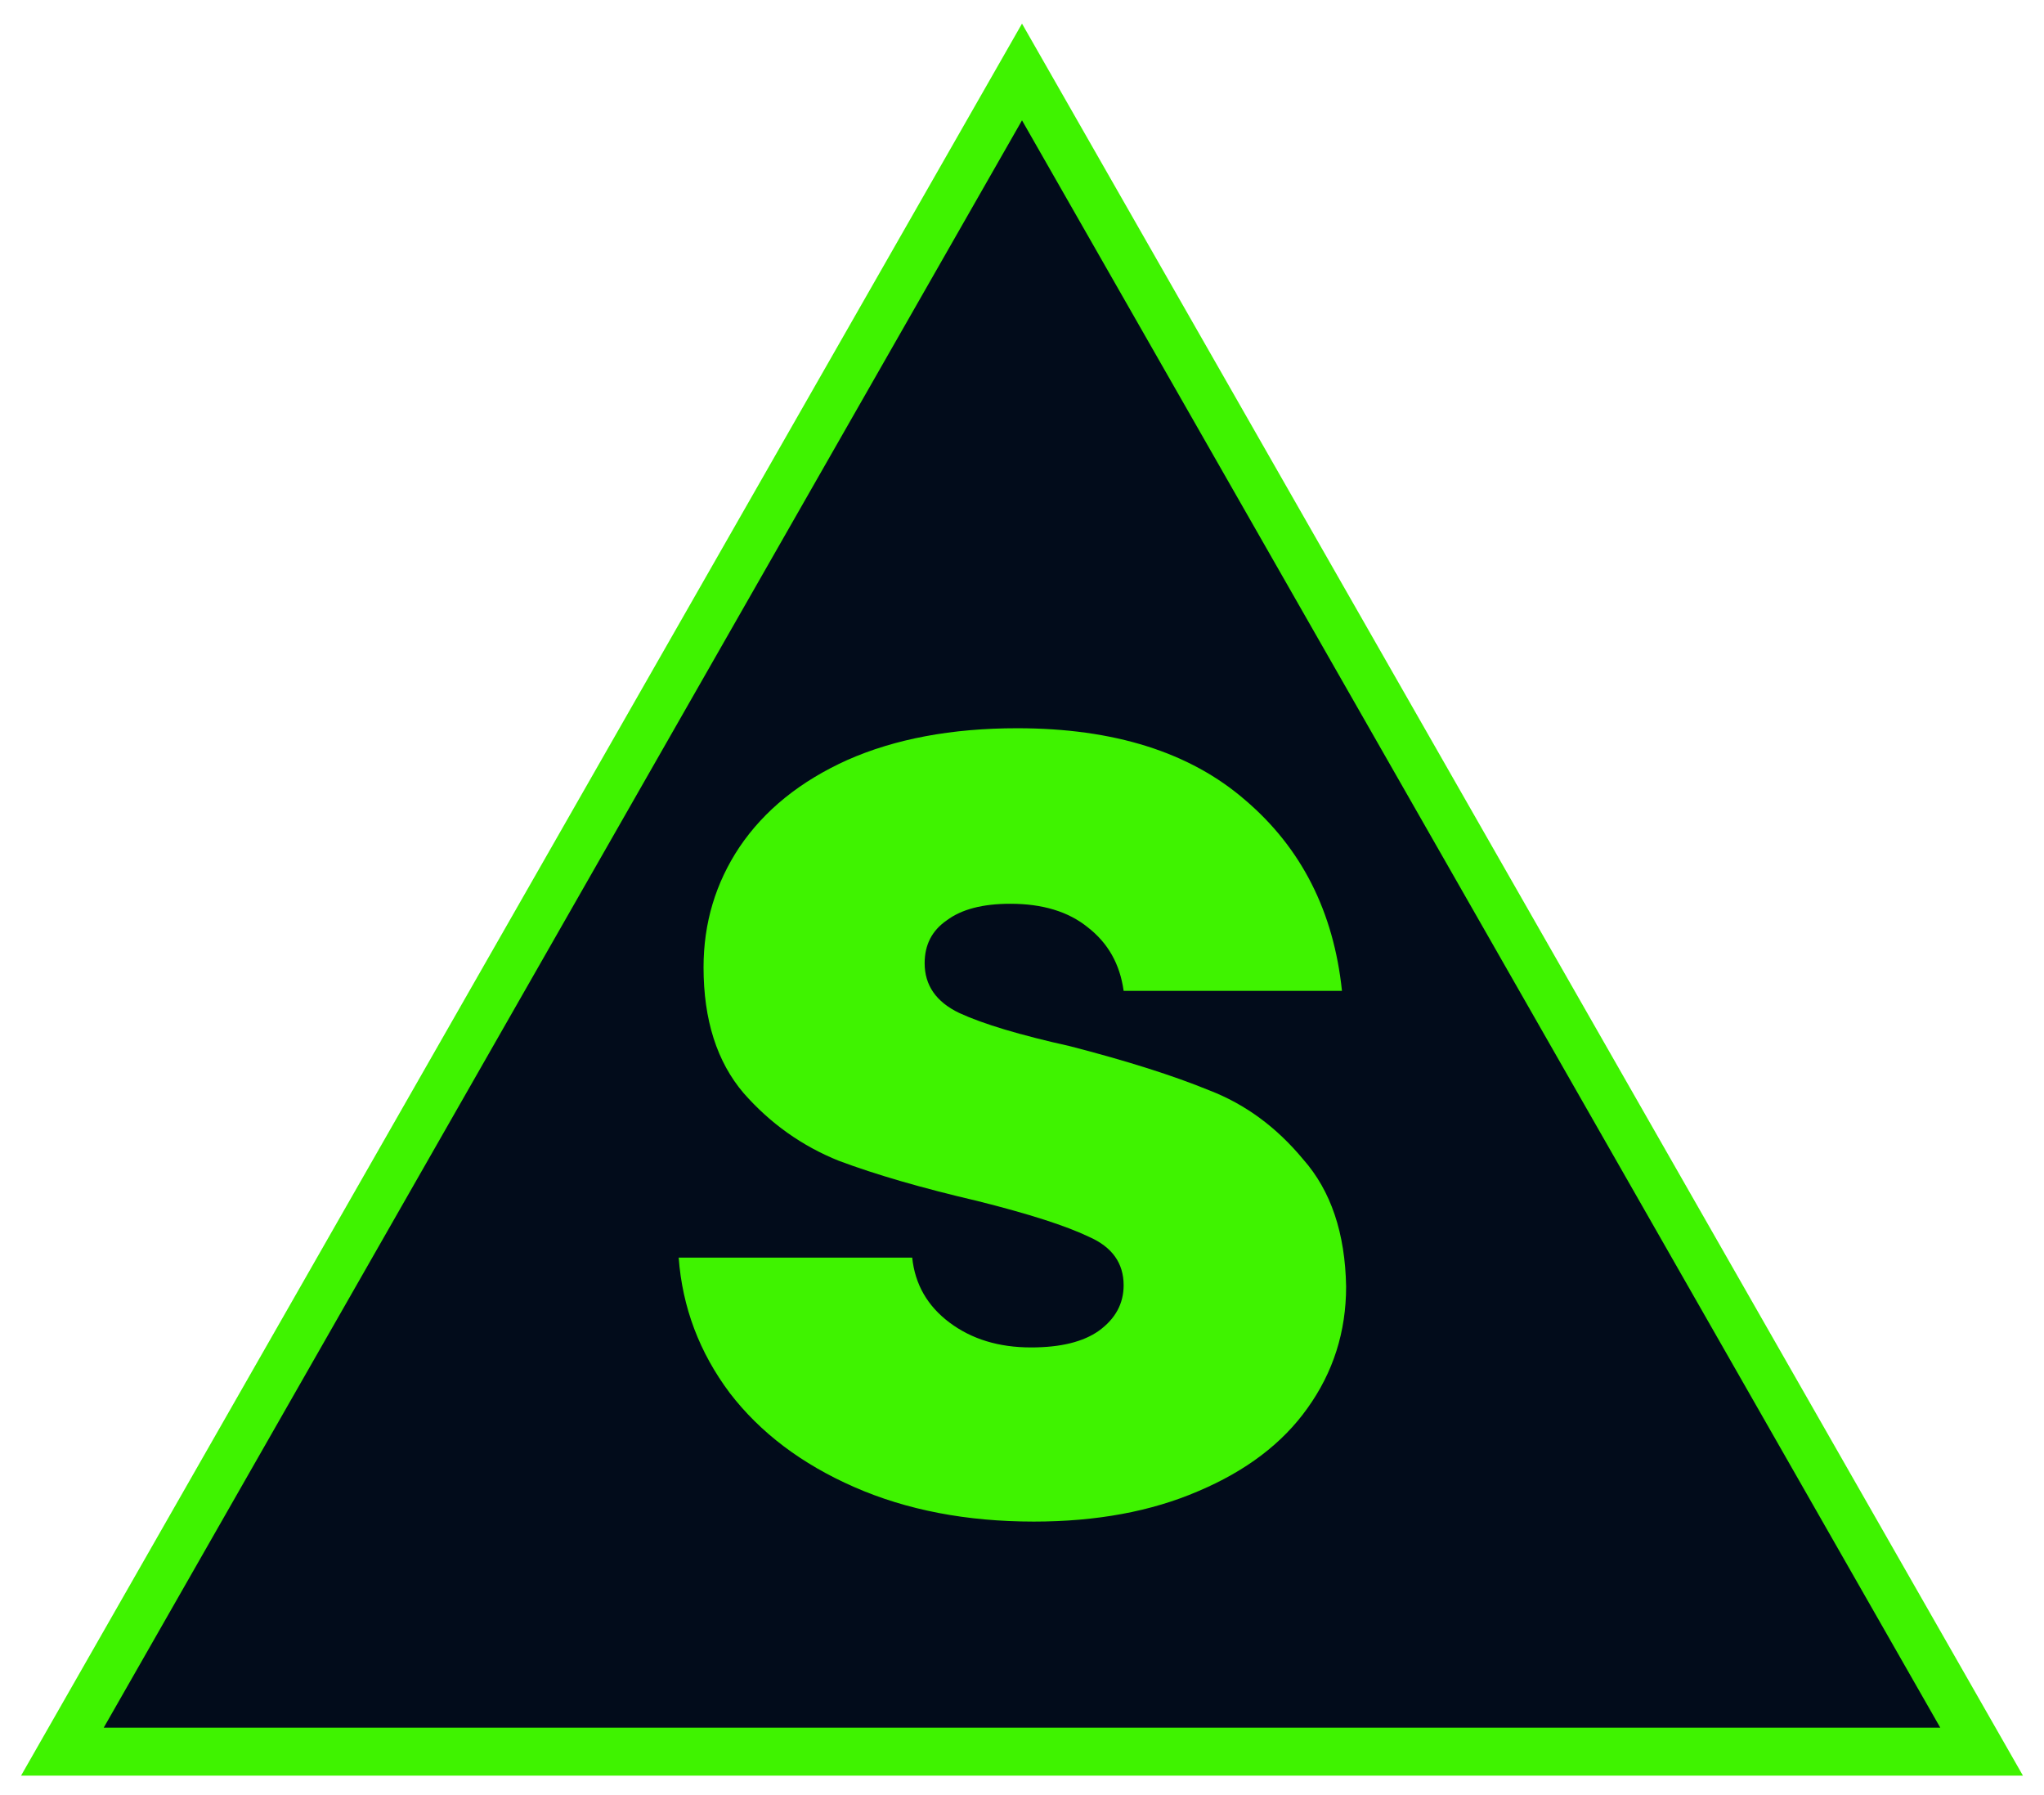 <svg width="426" height="374" viewBox="0 0 426 374" fill="none" xmlns="http://www.w3.org/2000/svg">
<g filter="url(#filter0_d)">
<path d="M213 11L413 361H13L213 11Z" fill="#020C1B"/>
<path d="M213 11L413 361H13L213 11Z" stroke="#3FF300" stroke-width="10"/>
</g>
<path d="M215.462 317.056C201.446 317.056 188.966 314.656 178.022 309.856C167.078 305.056 158.438 298.528 152.102 290.272C145.766 281.824 142.214 272.416 141.446 262.048H190.118C190.694 267.616 193.286 272.128 197.894 275.584C202.502 279.04 208.166 280.768 214.886 280.768C221.03 280.768 225.734 279.616 228.998 277.312C232.454 274.816 234.182 271.648 234.182 267.808C234.182 263.2 231.782 259.84 226.982 257.728C222.182 255.424 214.406 252.928 203.654 250.24C192.134 247.552 182.534 244.768 174.854 241.888C167.174 238.816 160.55 234.112 154.982 227.776C149.414 221.248 146.63 212.512 146.63 201.568C146.63 192.352 149.126 184 154.118 176.512C159.302 168.832 166.79 162.784 176.582 158.368C186.566 153.952 198.374 151.744 212.006 151.744C232.166 151.744 248.006 156.736 259.526 166.72C271.238 176.704 277.958 189.952 279.686 206.464H234.182C233.414 200.896 230.918 196.48 226.694 193.216C222.662 189.952 217.286 188.32 210.566 188.32C204.806 188.32 200.39 189.472 197.318 191.776C194.246 193.888 192.71 196.864 192.71 200.704C192.71 205.312 195.11 208.768 199.91 211.072C204.902 213.376 212.582 215.68 222.95 217.984C234.854 221.056 244.55 224.128 252.038 227.2C259.526 230.08 266.054 234.88 271.622 241.6C277.382 248.128 280.358 256.96 280.55 268.096C280.55 277.504 277.862 285.952 272.486 293.44C267.302 300.736 259.718 306.496 249.734 310.72C239.942 314.944 228.518 317.056 215.462 317.056Z" fill="#3FF300"/>
<defs>
<filter id="filter0_d" x="0.384" y="0.922" width="425.232" height="373.078" filterUnits="userSpaceOnUse" color-interpolation-filters="sRGB">
<feFlood flood-opacity="0" result="BackgroundImageFix"/>
<feColorMatrix in="SourceAlpha" type="matrix" values="0 0 0 0 0 0 0 0 0 0 0 0 0 0 0 0 0 0 127 0" result="hardAlpha"/>
<feOffset dy="4"/>
<feGaussianBlur stdDeviation="2"/>
<feComposite in2="hardAlpha" operator="out"/>
<feColorMatrix type="matrix" values="0 0 0 0 0 0 0 0 0 0 0 0 0 0 0 0 0 0 0.25 0"/>
<feBlend mode="normal" in2="BackgroundImageFix" result="effect1_dropShadow"/>
<feBlend mode="normal" in="SourceGraphic" in2="effect1_dropShadow" result="shape"/>
</filter>
</defs>
</svg>

